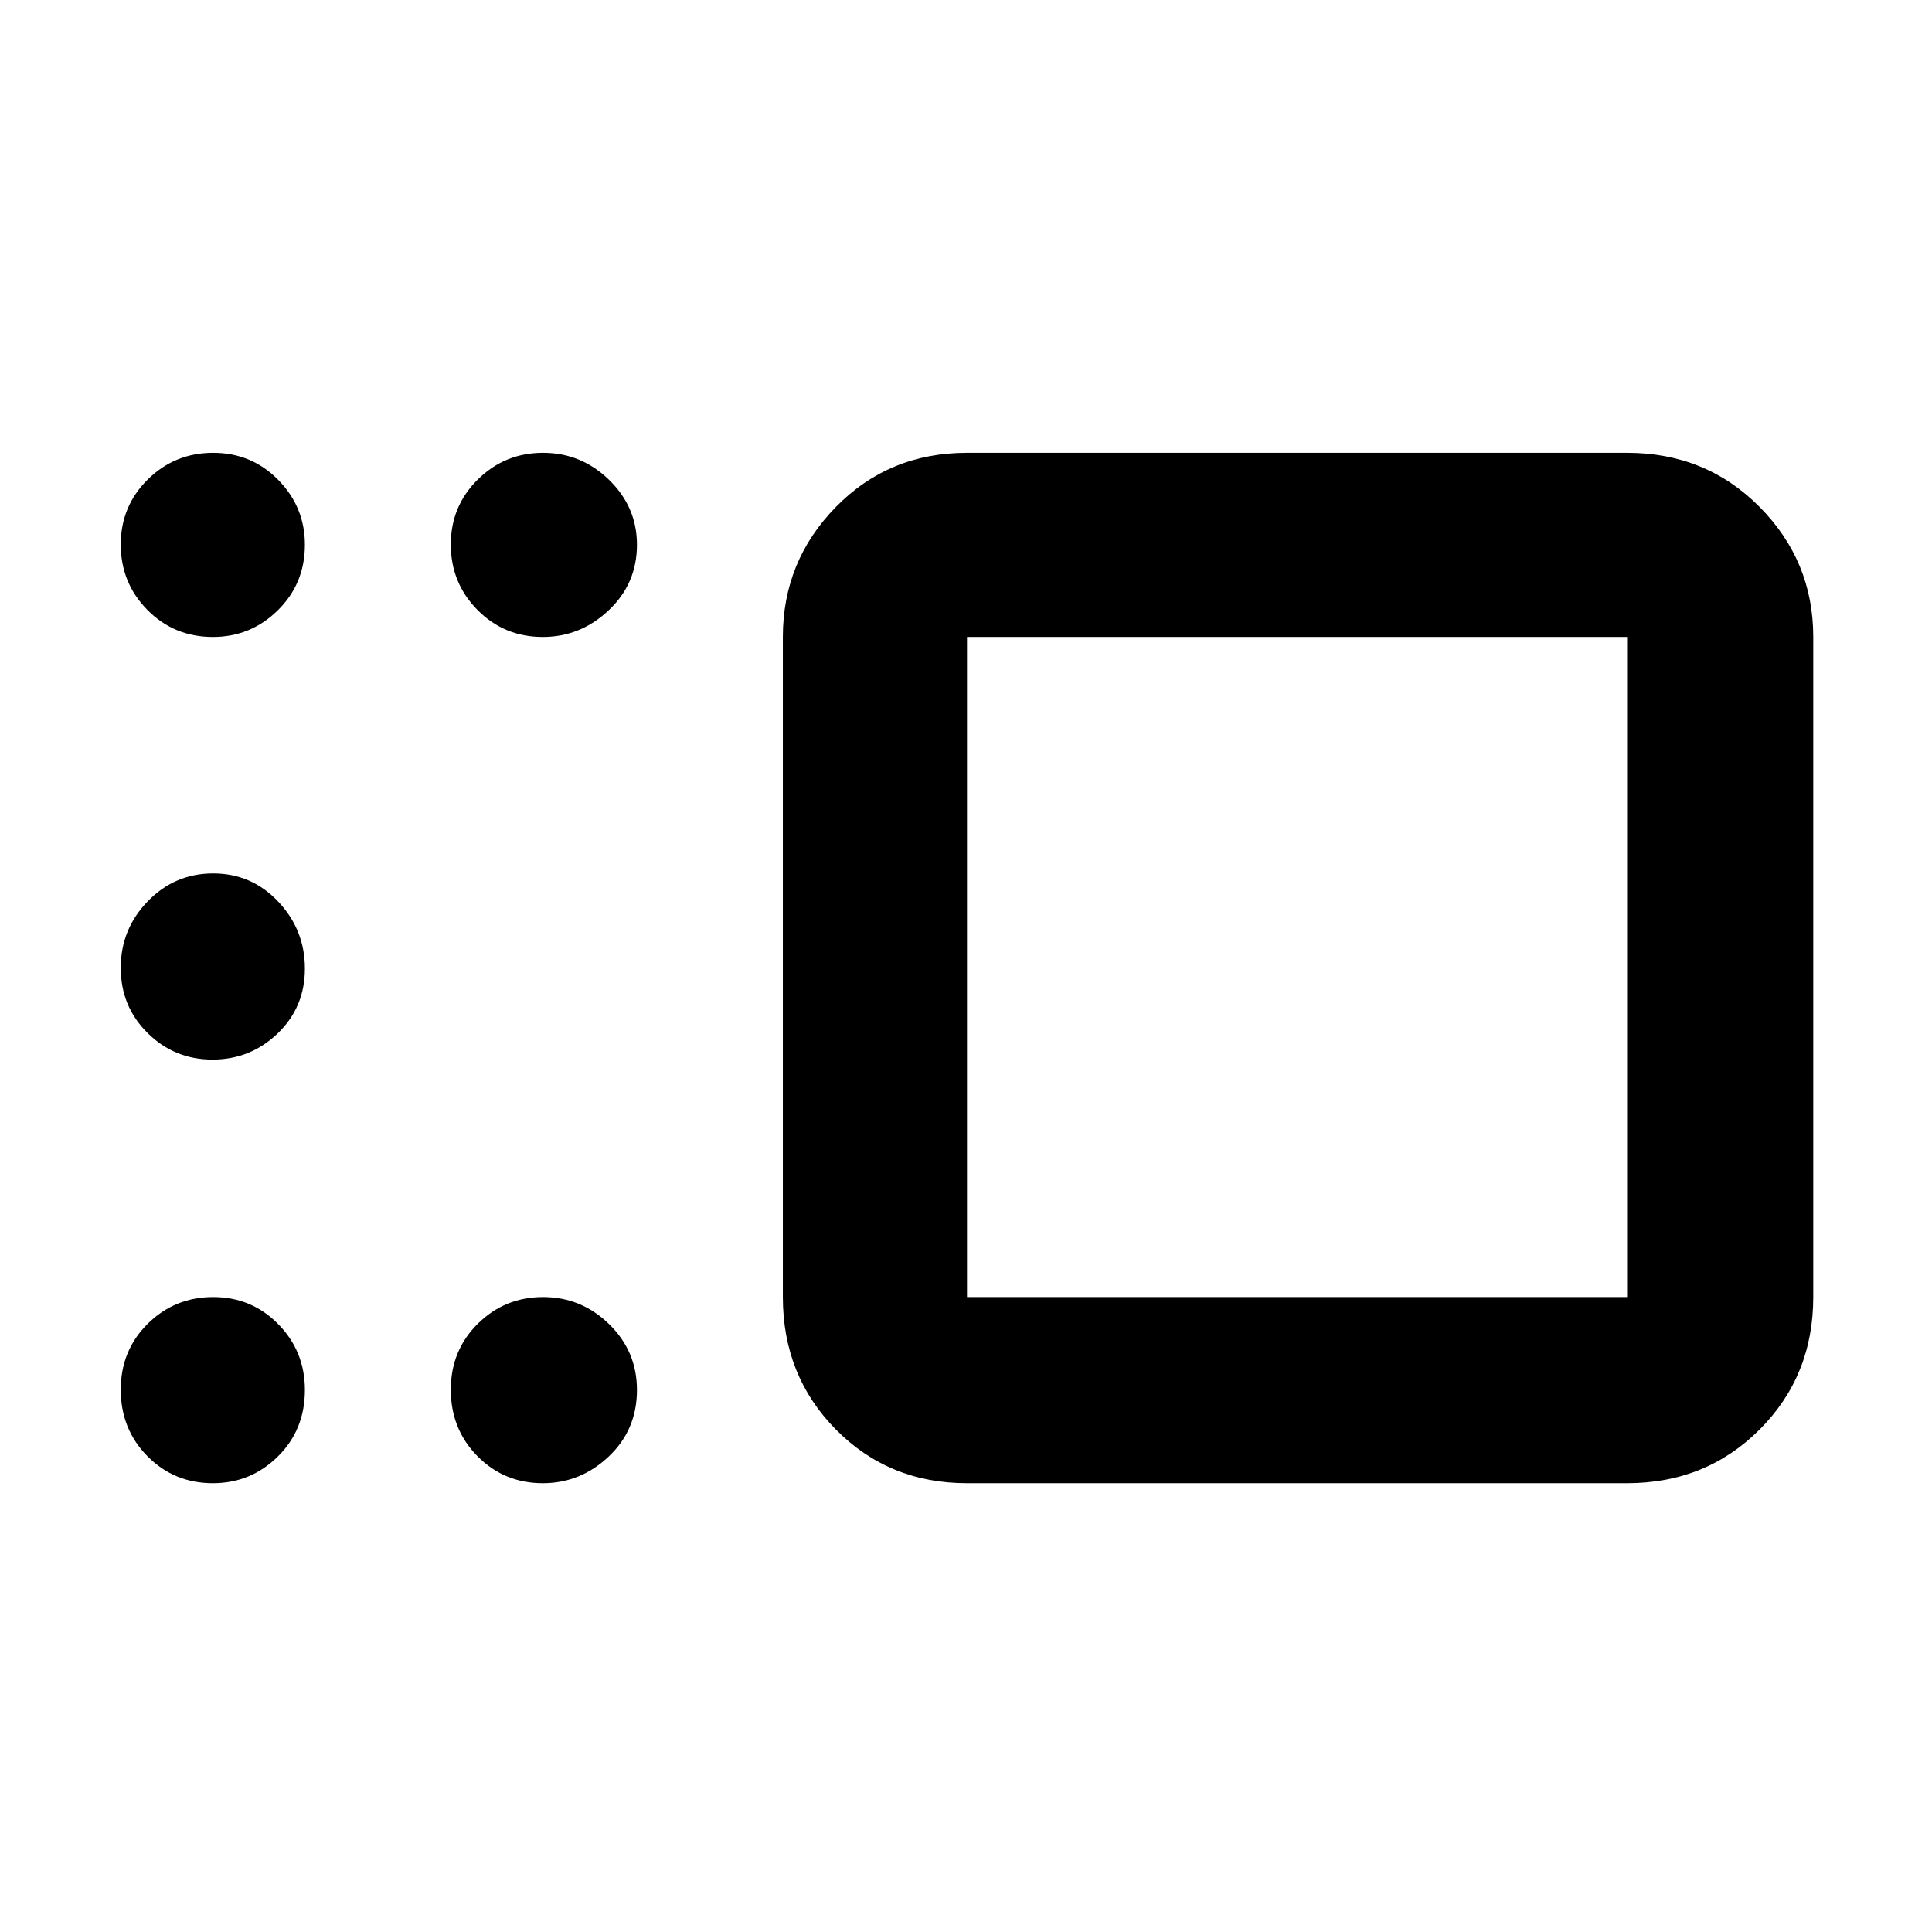 <svg xmlns="http://www.w3.org/2000/svg" height="48" viewBox="0 -960 960 960" width="48"><path d="M480.5-223q-38.77 0-65.13-26.66Q389-276.32 389-315.5v-328q0-37.72 26.37-64.61Q441.73-735 480.5-735h328q39.18 0 65.84 26.89Q901-681.22 901-643.5v328q0 39.18-26.66 65.84Q847.68-223 808.5-223h-328Zm0-420.5v328h328v-328h-328Zm-210.76 0q-19.24 0-32.49-13.43Q224-670.35 224-689.43q0-19.07 13.43-32.32Q250.85-735 269.84-735q18.98 0 32.82 13.46 13.84 13.47 13.84 32.22 0 19.32-14.05 32.57t-32.71 13.25Zm-163.92 0q-19.32 0-32.57-13.43Q60-670.35 60-689.43q0-19.07 13.43-32.32Q86.85-735 105.93-735q19.07 0 32.32 13.46 13.25 13.47 13.25 32.22 0 19.32-13.46 32.57-13.47 13.25-32.22 13.25Zm-.25 210q-18.85 0-32.21-13.18Q60-459.85 60-479.09q0-19.23 13.43-33.07Q86.85-526 105.93-526q19.07 0 32.32 14.01 13.25 14.02 13.25 33.25 0 19.24-13.53 32.24-13.54 13-32.4 13Zm.25 210.5q-19.32 0-32.57-13.43Q60-249.85 60-269.43q0-19.57 13.43-32.82 13.42-13.25 32.5-13.25 19.07 0 32.32 13.46 13.25 13.47 13.25 32.72 0 19.82-13.46 33.07Q124.57-223 105.82-223Zm163.92 0q-19.24 0-32.49-13.43-13.25-13.42-13.25-33 0-19.57 13.43-32.82 13.42-13.25 32.41-13.25 18.98 0 32.82 13.46 13.84 13.47 13.84 32.72 0 19.82-14.05 33.07T269.74-223ZM645-479Z"/></svg>